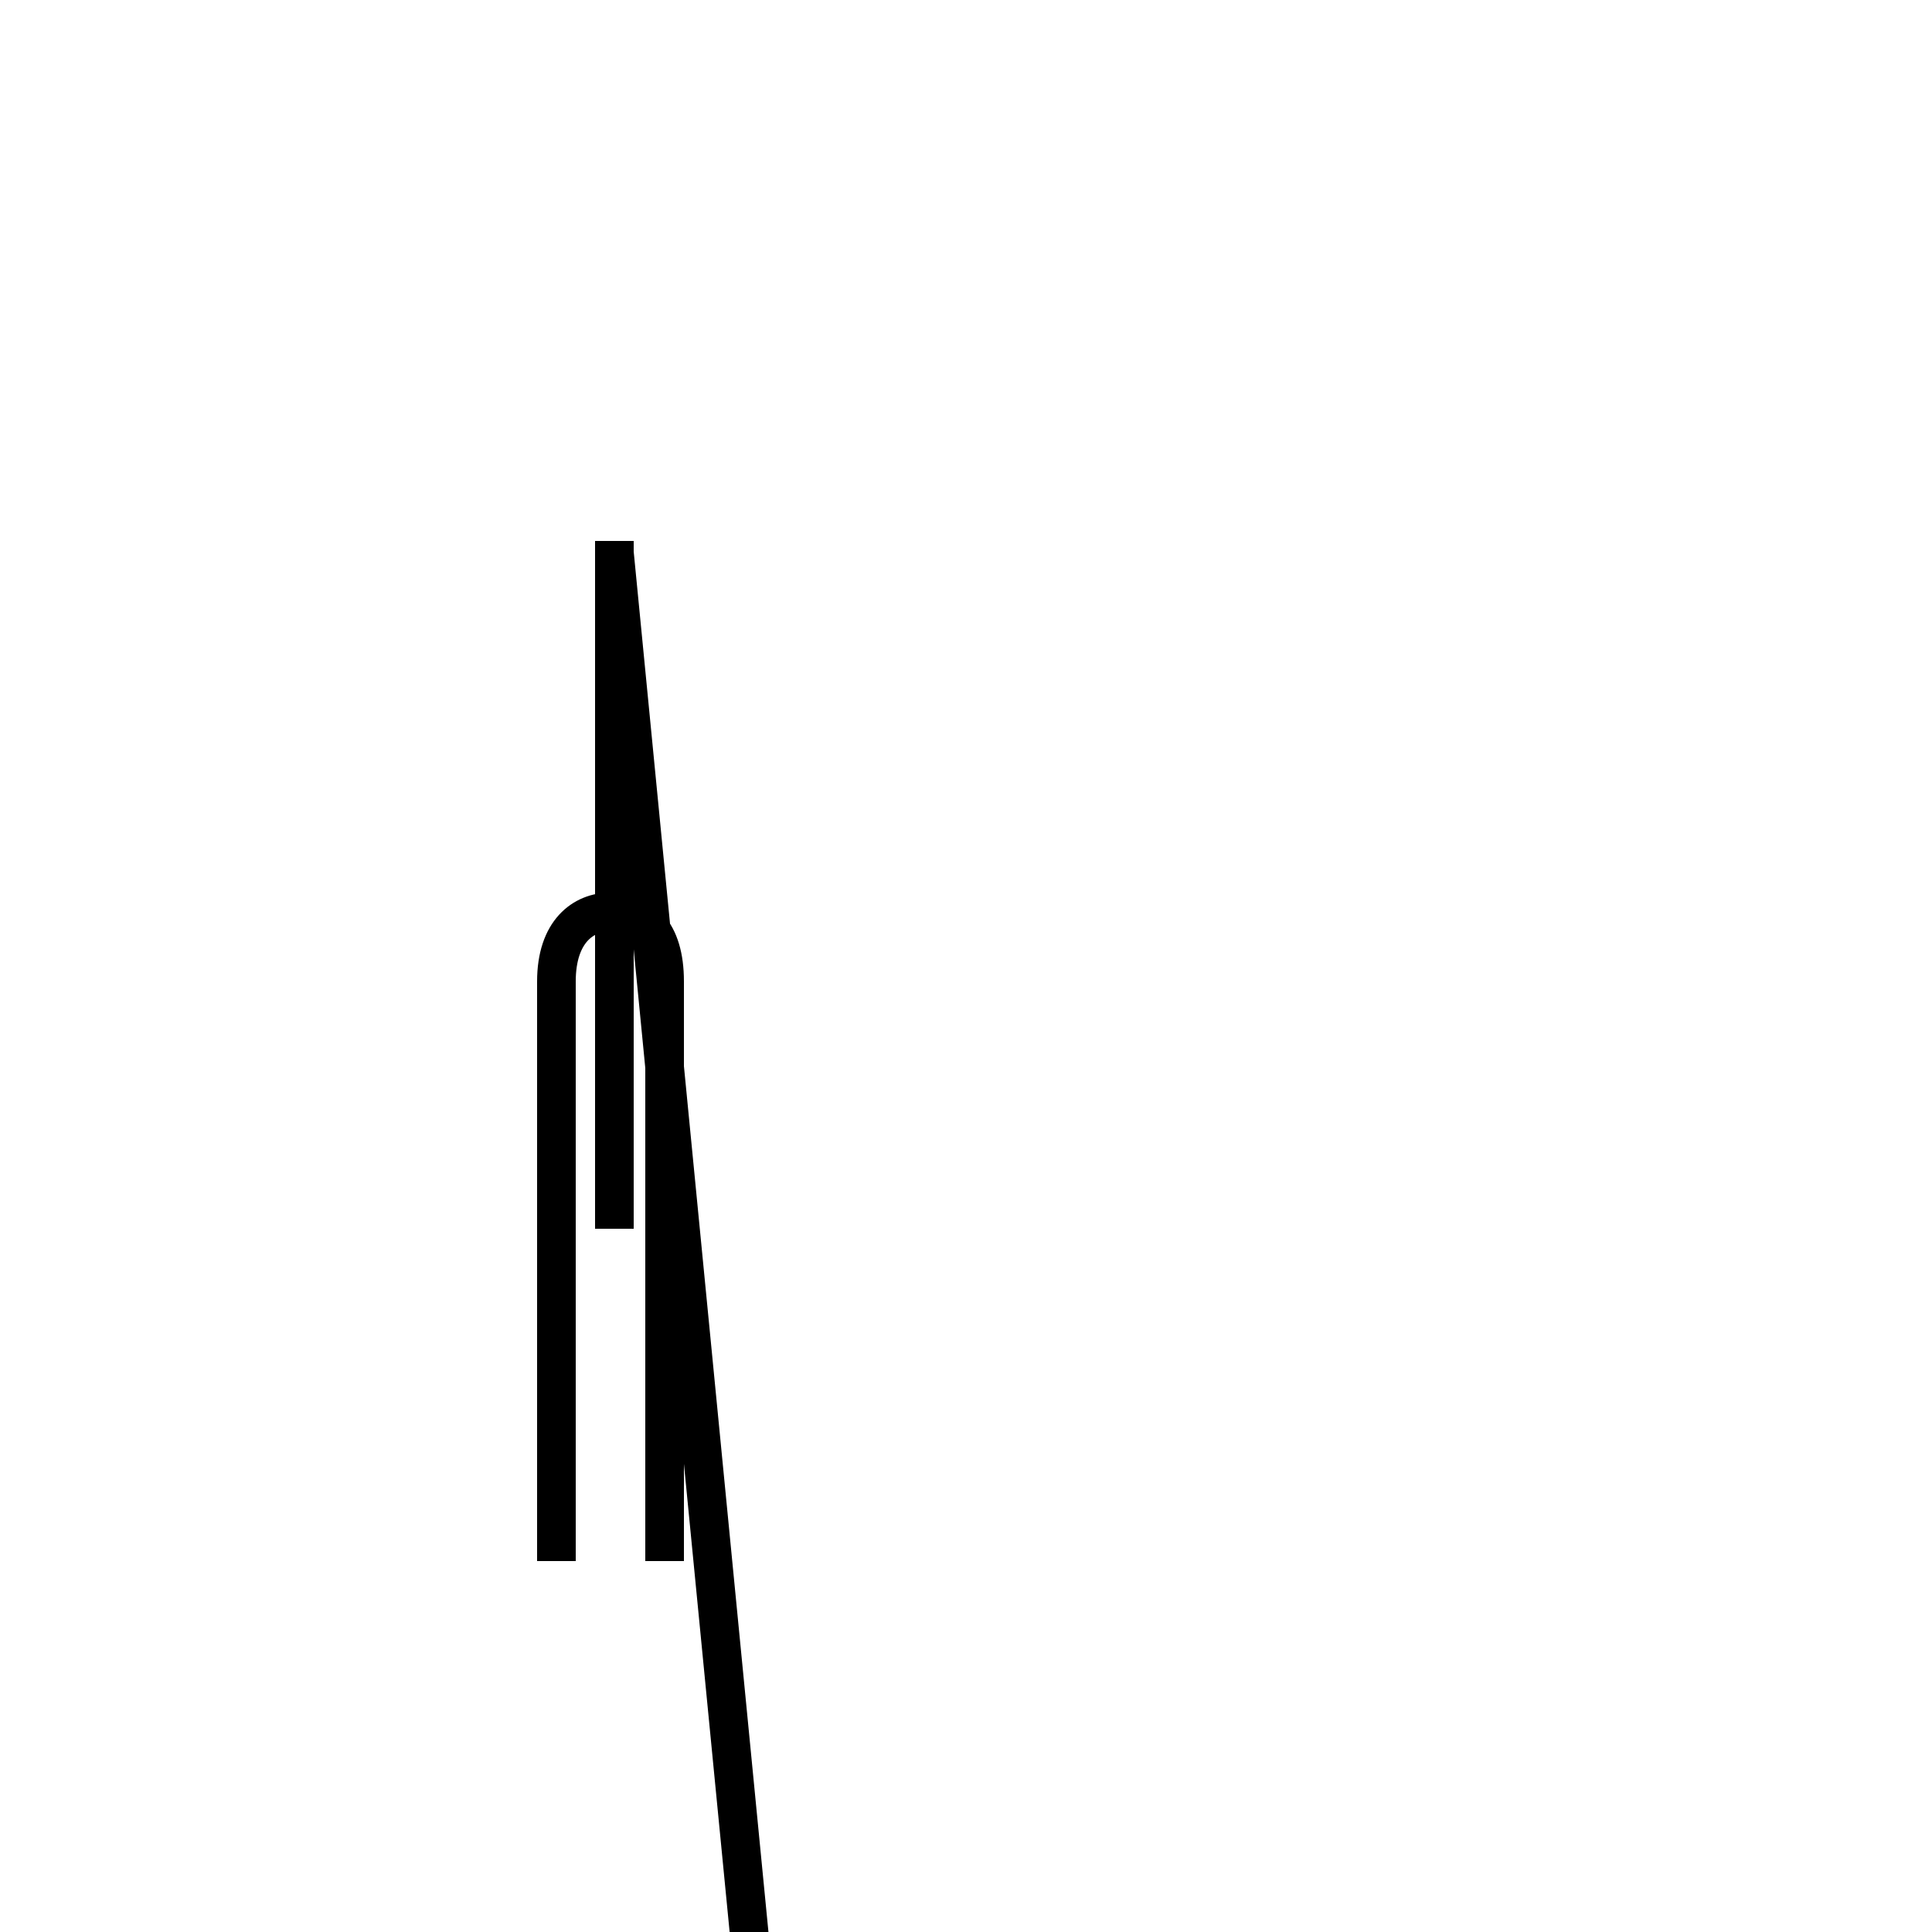 <?xml version='1.0' encoding='utf8'?>
<svg viewBox="0.0 -44.0 50.0 50.0" version="1.1" xmlns="http://www.w3.org/2000/svg">
<rect x="0.0" y="-44.0" width="50.0" height="50.0" fill="#808080" stroke="none"/>
<rect x="-1000" y="-1000" width="2000" height="2000" stroke="white" fill="white"/>
<g style="fill:none; stroke:#000000;  stroke-width:1">
<path d="M 17.2 3.6 L 17.2 18.6 C 17.2 19.9 16.6 20.4 15.8 20.4 C 15.1 20.4 14.4 19.9 14.4 18.6 L 14.4 3.6 M 15.9 13.2 L 15.9 30.0 M 15.9 12.2 L 15.9 26.4 M 15.9 17.2 L 15.9 29.700 000000009000-92000
 " transform="scale(1, -1)" />
</g>
</svg>